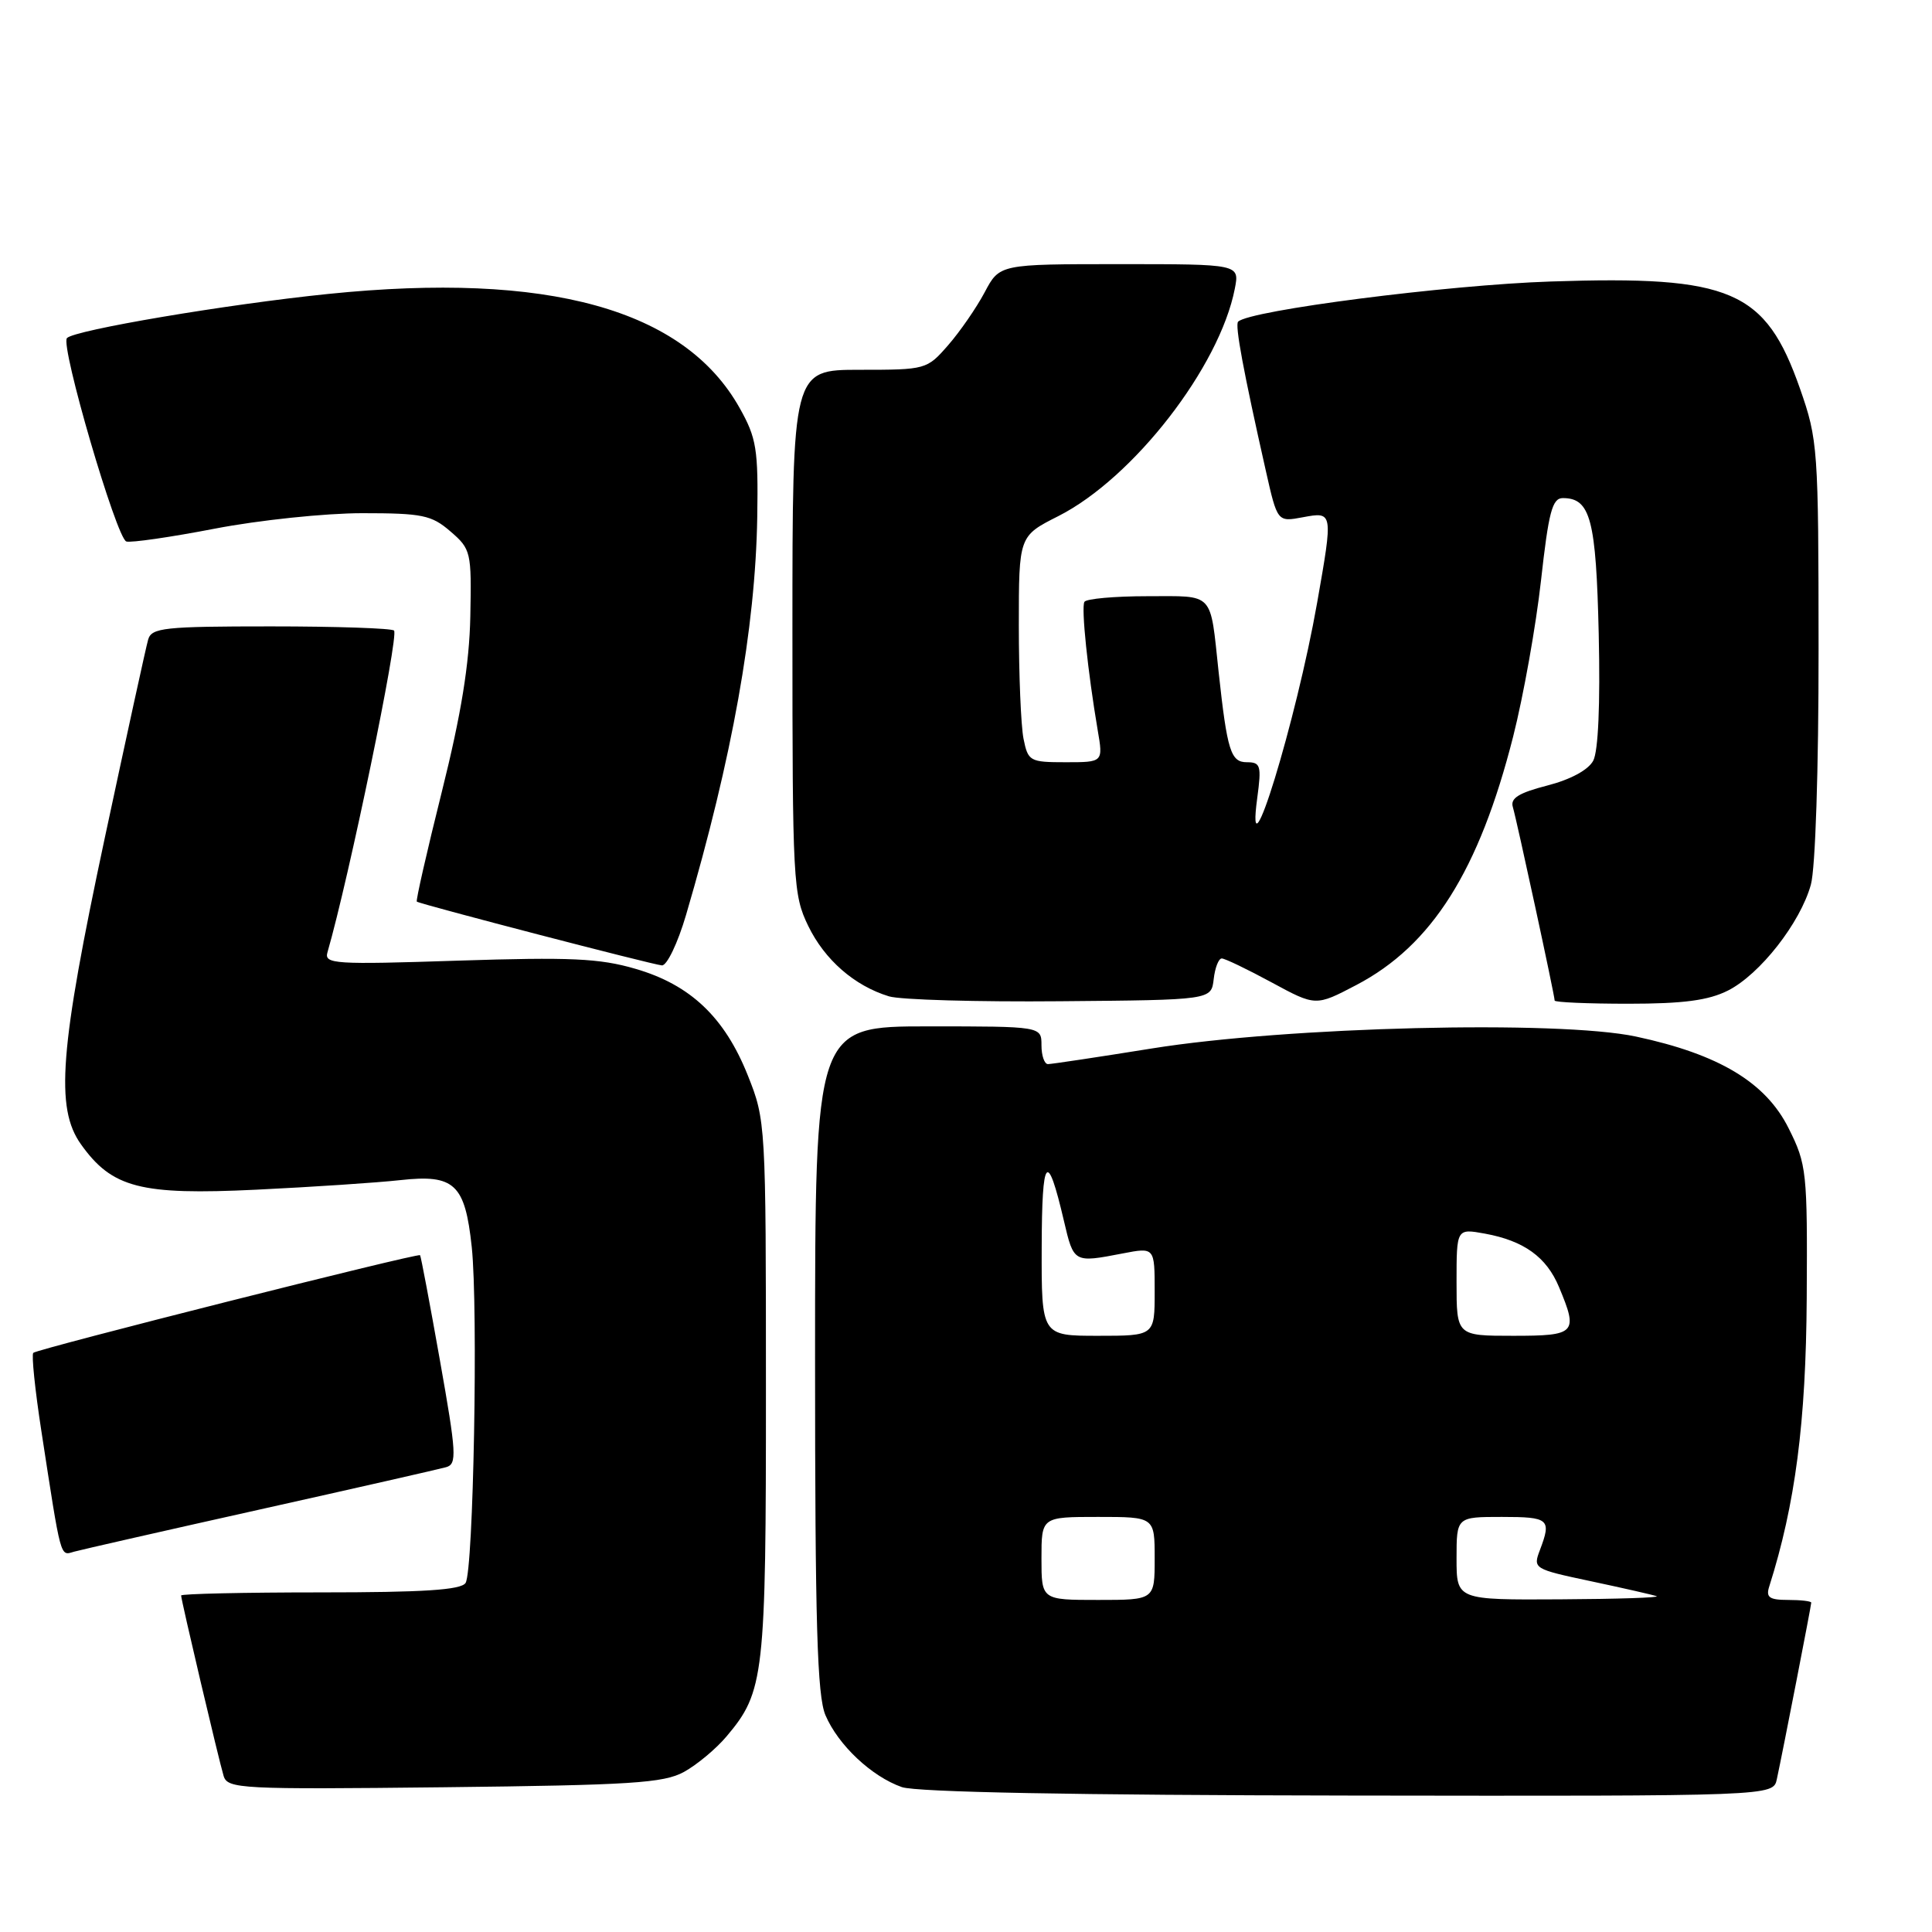 <?xml version="1.0" encoding="UTF-8" standalone="no"?>
<!DOCTYPE svg PUBLIC "-//W3C//DTD SVG 1.1//EN" "http://www.w3.org/Graphics/SVG/1.1/DTD/svg11.dtd" >
<svg xmlns="http://www.w3.org/2000/svg" xmlns:xlink="http://www.w3.org/1999/xlink" version="1.1" viewBox="0 0 256 256">
 <g >
 <path fill="currentColor"
d=" M 235.44 235.75 C 236.27 231.90 240.00 212.74 240.00 212.36 C 240.00 212.16 238.62 212.00 236.93 212.00 C 234.45 212.00 233.97 211.66 234.43 210.23 C 237.89 199.32 239.30 188.46 239.40 172.00 C 239.50 155.23 239.40 154.29 237.00 149.50 C 233.96 143.41 227.77 139.70 216.78 137.35 C 206.50 135.16 170.57 136.04 152.61 138.93 C 145.52 140.07 139.33 141.00 138.86 141.00 C 138.39 141.00 138.00 139.88 138.00 138.50 C 138.00 136.00 138.00 136.00 123.00 136.00 C 108.00 136.00 108.00 136.00 108.00 180.03 C 108.00 215.20 108.28 224.71 109.38 227.28 C 111.07 231.24 115.50 235.40 119.50 236.80 C 121.44 237.47 142.39 237.87 178.73 237.92 C 234.96 238.00 234.96 238.00 235.44 235.75 Z  M 90.63 234.79 C 92.35 233.84 94.90 231.72 96.29 230.06 C 101.27 224.15 101.50 222.12 101.49 184.00 C 101.49 148.89 101.46 148.43 99.09 142.50 C 96.02 134.79 91.47 130.48 84.19 128.37 C 79.44 126.98 75.55 126.81 60.70 127.29 C 44.31 127.83 42.94 127.74 43.39 126.19 C 46.24 116.34 52.89 84.22 52.21 83.55 C 51.91 83.25 44.57 83.00 35.90 83.00 C 21.75 83.00 20.08 83.18 19.63 84.75 C 19.35 85.71 16.77 97.53 13.89 111.00 C 7.90 139.07 7.30 146.82 10.73 151.63 C 14.85 157.41 18.61 158.38 33.96 157.64 C 41.41 157.28 50.00 156.71 53.06 156.37 C 60.23 155.58 61.62 156.89 62.51 165.24 C 63.37 173.39 62.74 208.13 61.69 209.75 C 61.09 210.68 56.10 211.00 42.44 211.00 C 32.30 211.00 24.00 211.19 24.00 211.41 C 24.00 212.02 28.99 233.21 29.63 235.32 C 30.15 237.03 31.85 237.12 58.84 236.82 C 83.63 236.54 87.92 236.27 90.63 234.79 Z  M 34.50 200.00 C 47.15 197.18 58.23 194.66 59.11 194.41 C 60.57 194.00 60.49 192.63 58.29 180.24 C 56.95 172.69 55.77 166.43 55.66 166.32 C 55.34 166.01 4.93 178.74 4.41 179.26 C 4.16 179.51 4.64 184.17 5.48 189.61 C 8.13 206.82 7.95 206.15 9.80 205.61 C 10.74 205.35 21.85 202.82 34.50 200.00 Z  M 160.82 129.75 C 160.99 128.24 161.47 127.00 161.89 127.00 C 162.30 127.00 165.28 128.43 168.49 130.17 C 174.34 133.34 174.34 133.34 179.72 130.52 C 189.74 125.28 195.99 115.36 200.50 97.60 C 201.86 92.24 203.52 82.94 204.19 76.93 C 205.20 67.85 205.68 66.00 207.08 66.00 C 210.75 66.00 211.49 68.81 211.84 84.05 C 212.05 93.30 211.78 99.54 211.11 100.80 C 210.45 102.03 208.09 103.30 205.01 104.09 C 201.25 105.06 200.10 105.77 200.46 106.94 C 200.97 108.65 206.00 131.90 206.00 132.58 C 206.00 132.81 210.39 133.00 215.75 133.00 C 223.04 133.00 226.38 132.56 228.97 131.25 C 233.19 129.12 238.55 122.29 239.95 117.22 C 240.55 115.07 240.98 101.93 240.97 86.00 C 240.96 59.40 240.88 58.27 238.51 51.50 C 233.93 38.44 229.42 36.50 205.50 37.30 C 191.77 37.75 165.60 41.12 164.06 42.62 C 163.61 43.05 164.76 49.21 167.72 62.34 C 169.26 69.17 169.26 69.17 172.63 68.54 C 176.65 67.79 176.65 67.80 174.53 79.85 C 171.77 95.51 164.99 117.62 166.59 105.75 C 167.17 101.45 167.04 101.00 165.22 101.00 C 163.08 101.00 162.61 99.51 161.47 89.00 C 160.32 78.29 160.98 79.00 152.04 79.00 C 147.68 79.00 143.92 79.34 143.69 79.75 C 143.25 80.51 144.13 88.97 145.45 96.75 C 146.18 101.00 146.18 101.00 141.21 101.00 C 136.45 101.00 136.22 100.87 135.62 97.88 C 135.28 96.16 135.00 89.41 135.00 82.89 C 135.00 71.03 135.00 71.03 140.25 68.38 C 150.18 63.34 161.60 48.62 163.62 38.25 C 164.25 35.00 164.25 35.00 148.35 35.00 C 132.45 35.00 132.45 35.00 130.48 38.72 C 129.39 40.77 127.22 43.92 125.65 45.72 C 122.82 48.97 122.70 49.00 113.90 49.00 C 105.00 49.00 105.00 49.00 105.00 83.68 C 105.00 116.80 105.09 118.56 107.09 122.68 C 109.27 127.18 113.21 130.62 117.79 132.02 C 119.28 132.48 129.50 132.77 140.50 132.67 C 160.50 132.50 160.50 132.50 160.82 129.75 Z  M 90.90 121.25 C 97.03 100.39 100.10 83.23 100.34 68.50 C 100.48 59.52 100.25 58.05 98.00 54.05 C 90.66 40.96 72.62 35.97 43.48 38.95 C 30.05 40.32 9.83 43.74 8.87 44.80 C 7.97 45.79 15.43 71.31 16.74 71.75 C 17.33 71.94 22.61 71.18 28.46 70.05 C 34.31 68.92 43.10 68.00 48.00 68.00 C 55.97 68.00 57.18 68.25 59.69 70.42 C 62.41 72.76 62.49 73.14 62.32 81.67 C 62.19 87.98 61.12 94.60 58.55 104.89 C 56.57 112.81 55.08 119.37 55.23 119.47 C 55.77 119.84 86.53 127.84 87.71 127.92 C 88.37 127.96 89.81 124.96 90.90 121.25 Z  M 138.00 206.50 C 138.00 201.00 138.00 201.00 145.50 201.00 C 153.00 201.00 153.00 201.00 153.00 206.50 C 153.00 212.00 153.00 212.00 145.50 212.00 C 138.00 212.00 138.00 212.00 138.00 206.50 Z  M 193.00 206.50 C 193.00 201.00 193.00 201.00 199.00 201.00 C 205.27 201.00 205.60 201.29 204.05 205.38 C 203.11 207.85 203.21 207.91 210.80 209.52 C 215.03 210.42 218.95 211.31 219.50 211.50 C 220.05 211.69 214.31 211.88 206.75 211.92 C 193.00 212.00 193.00 212.00 193.00 206.50 Z  M 138.03 165.25 C 138.06 153.13 138.76 152.30 140.97 161.75 C 142.28 167.35 142.27 167.34 148.75 166.09 C 153.00 165.27 153.00 165.27 153.00 171.13 C 153.00 177.00 153.00 177.00 145.50 177.00 C 138.00 177.00 138.00 177.00 138.03 165.25 Z  M 193.00 169.89 C 193.00 162.78 193.00 162.78 196.75 163.46 C 201.93 164.41 204.92 166.56 206.58 170.55 C 209.14 176.67 208.83 177.00 200.50 177.00 C 193.00 177.00 193.00 177.00 193.00 169.89 Z "/>
</g>
</svg>